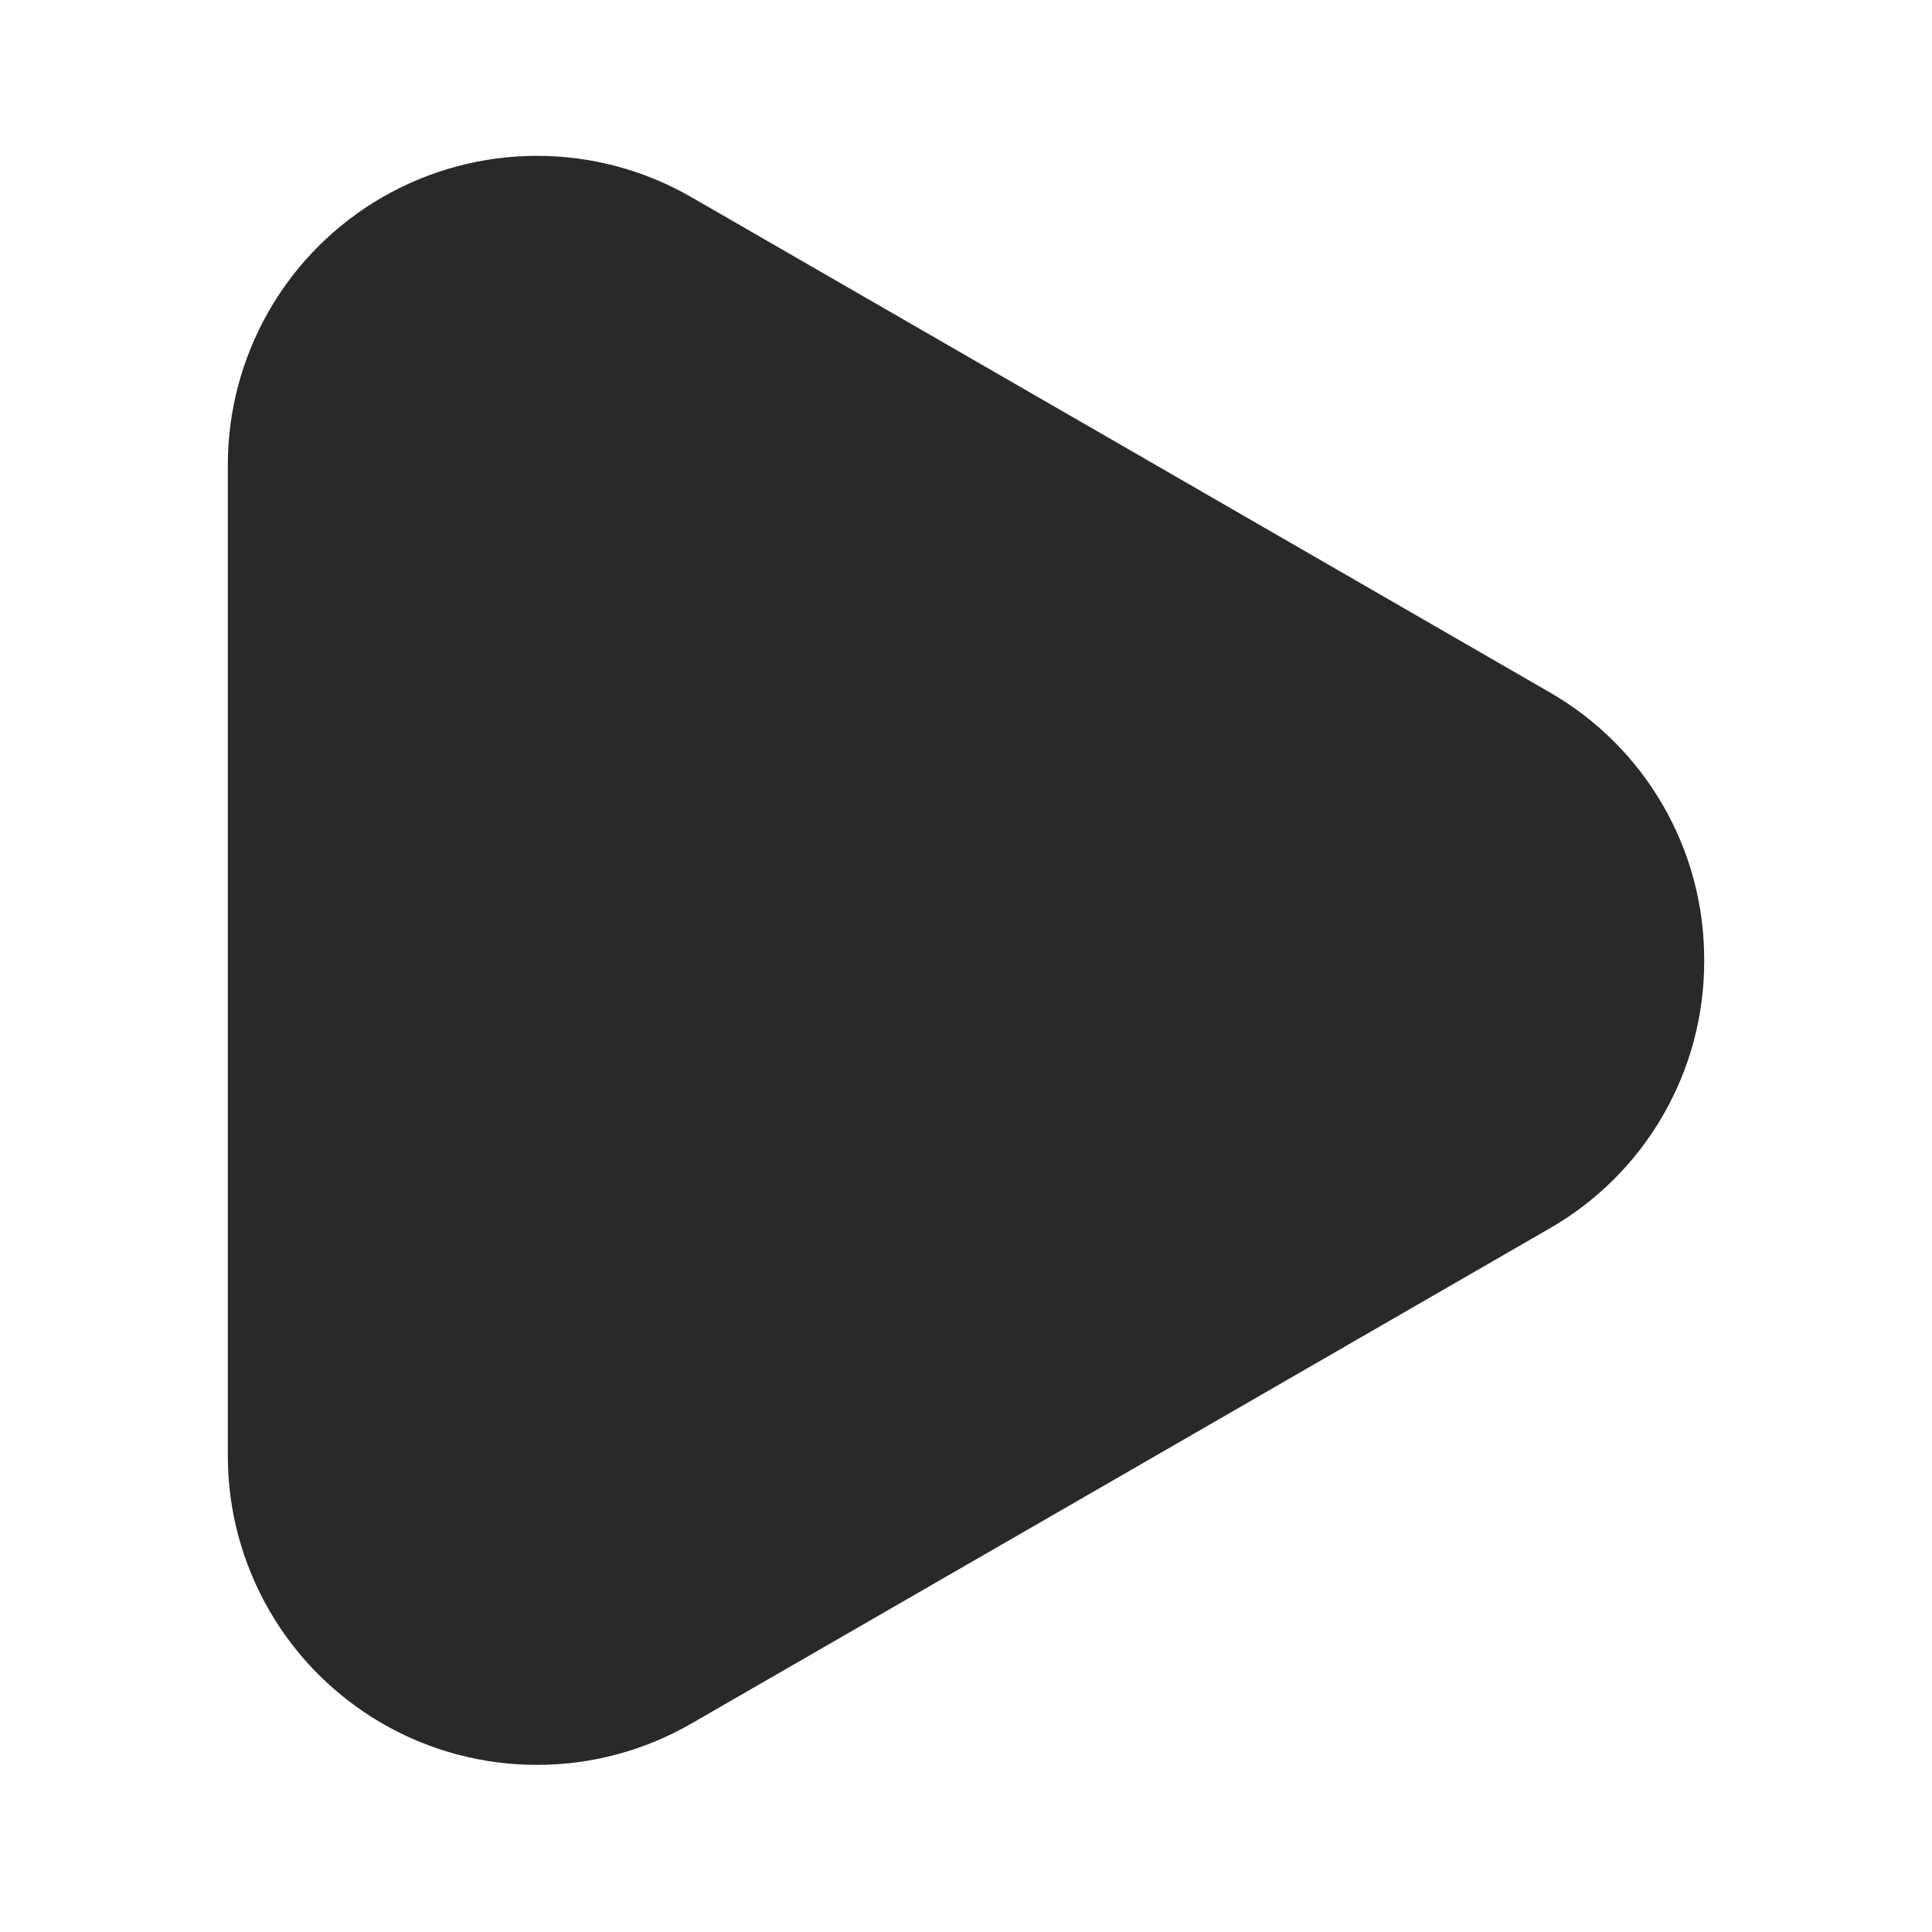 <svg width="24" height="24" viewBox="0 0 24 24" fill="none" xmlns="http://www.w3.org/2000/svg">
<path d="M21.17 11.93C21.173 11.255 20.997 10.591 20.659 10.006C20.322 9.421 19.836 8.936 19.25 8.6L13.93 5.53L8.59 2.45C8.006 2.113 7.343 1.935 6.669 1.936C5.994 1.936 5.332 2.114 4.748 2.451C4.164 2.789 3.679 3.274 3.343 3.858C3.006 4.443 2.829 5.106 2.83 5.78L2.83 18.08C2.829 18.754 3.006 19.417 3.343 20.002C3.679 20.586 4.164 21.071 4.748 21.409C5.332 21.747 5.994 21.924 6.669 21.924C7.343 21.925 8.006 21.747 8.59 21.41L13.93 18.33L19.25 15.26C19.836 14.924 20.322 14.439 20.659 13.854C20.997 13.269 21.173 12.605 21.17 11.93Z" fill="#292929"/>
</svg>
